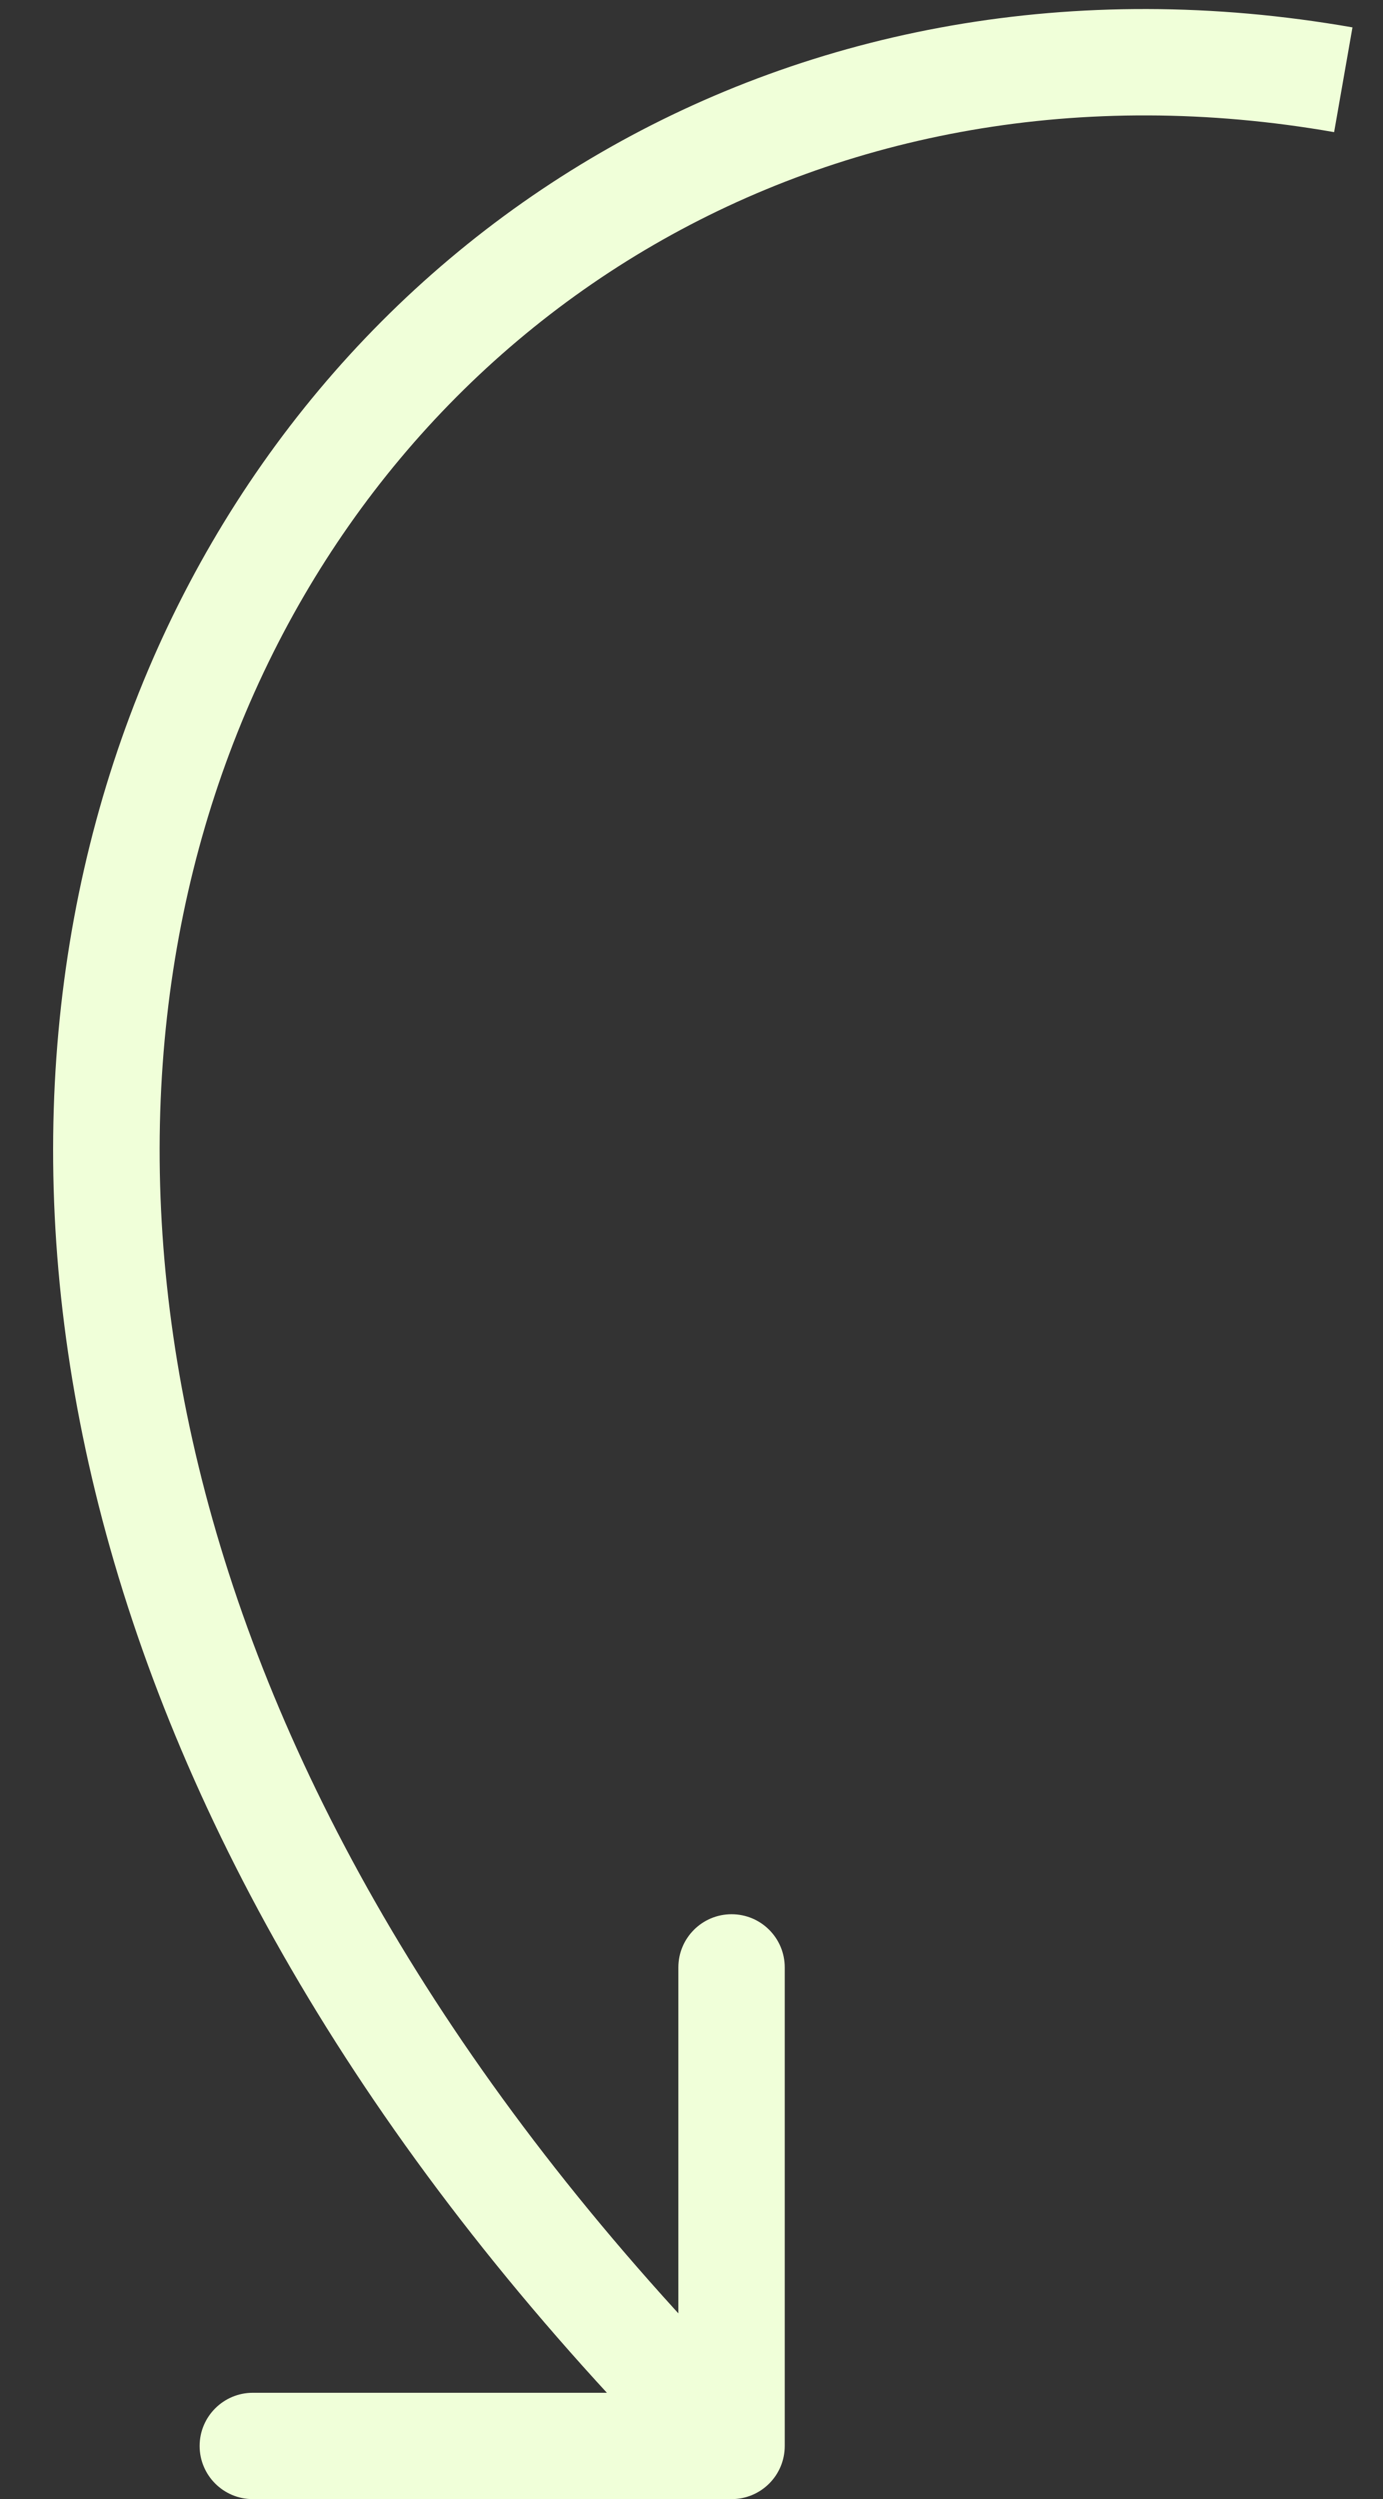 <svg width="26" height="47" viewBox="0 0 26 47" fill="none" xmlns="http://www.w3.org/2000/svg">
<rect x="0" y="0" width="26" height="47" fill="#333333" stroke="none"/>
<path d="M13.753 47C14.306 47 14.753 46.553 14.753 46L14.753 37C14.753 36.448 14.306 36 13.753 36C13.201 36 12.753 36.448 12.753 37L12.753 45L4.753 45C4.201 45 3.753 45.448 3.753 46C3.753 46.553 4.201 47 4.753 47L13.753 47ZM25.426 0.515C14.942 -1.32 5.857 4.333 2.442 13.462C-0.978 22.604 1.342 35.003 13.046 46.707L14.46 45.293C3.165 33.997 1.235 22.396 4.315 14.163C7.4 5.917 15.565 0.82 25.081 2.485L25.426 0.515Z" fill="#F0FFD9"/>
</svg>
